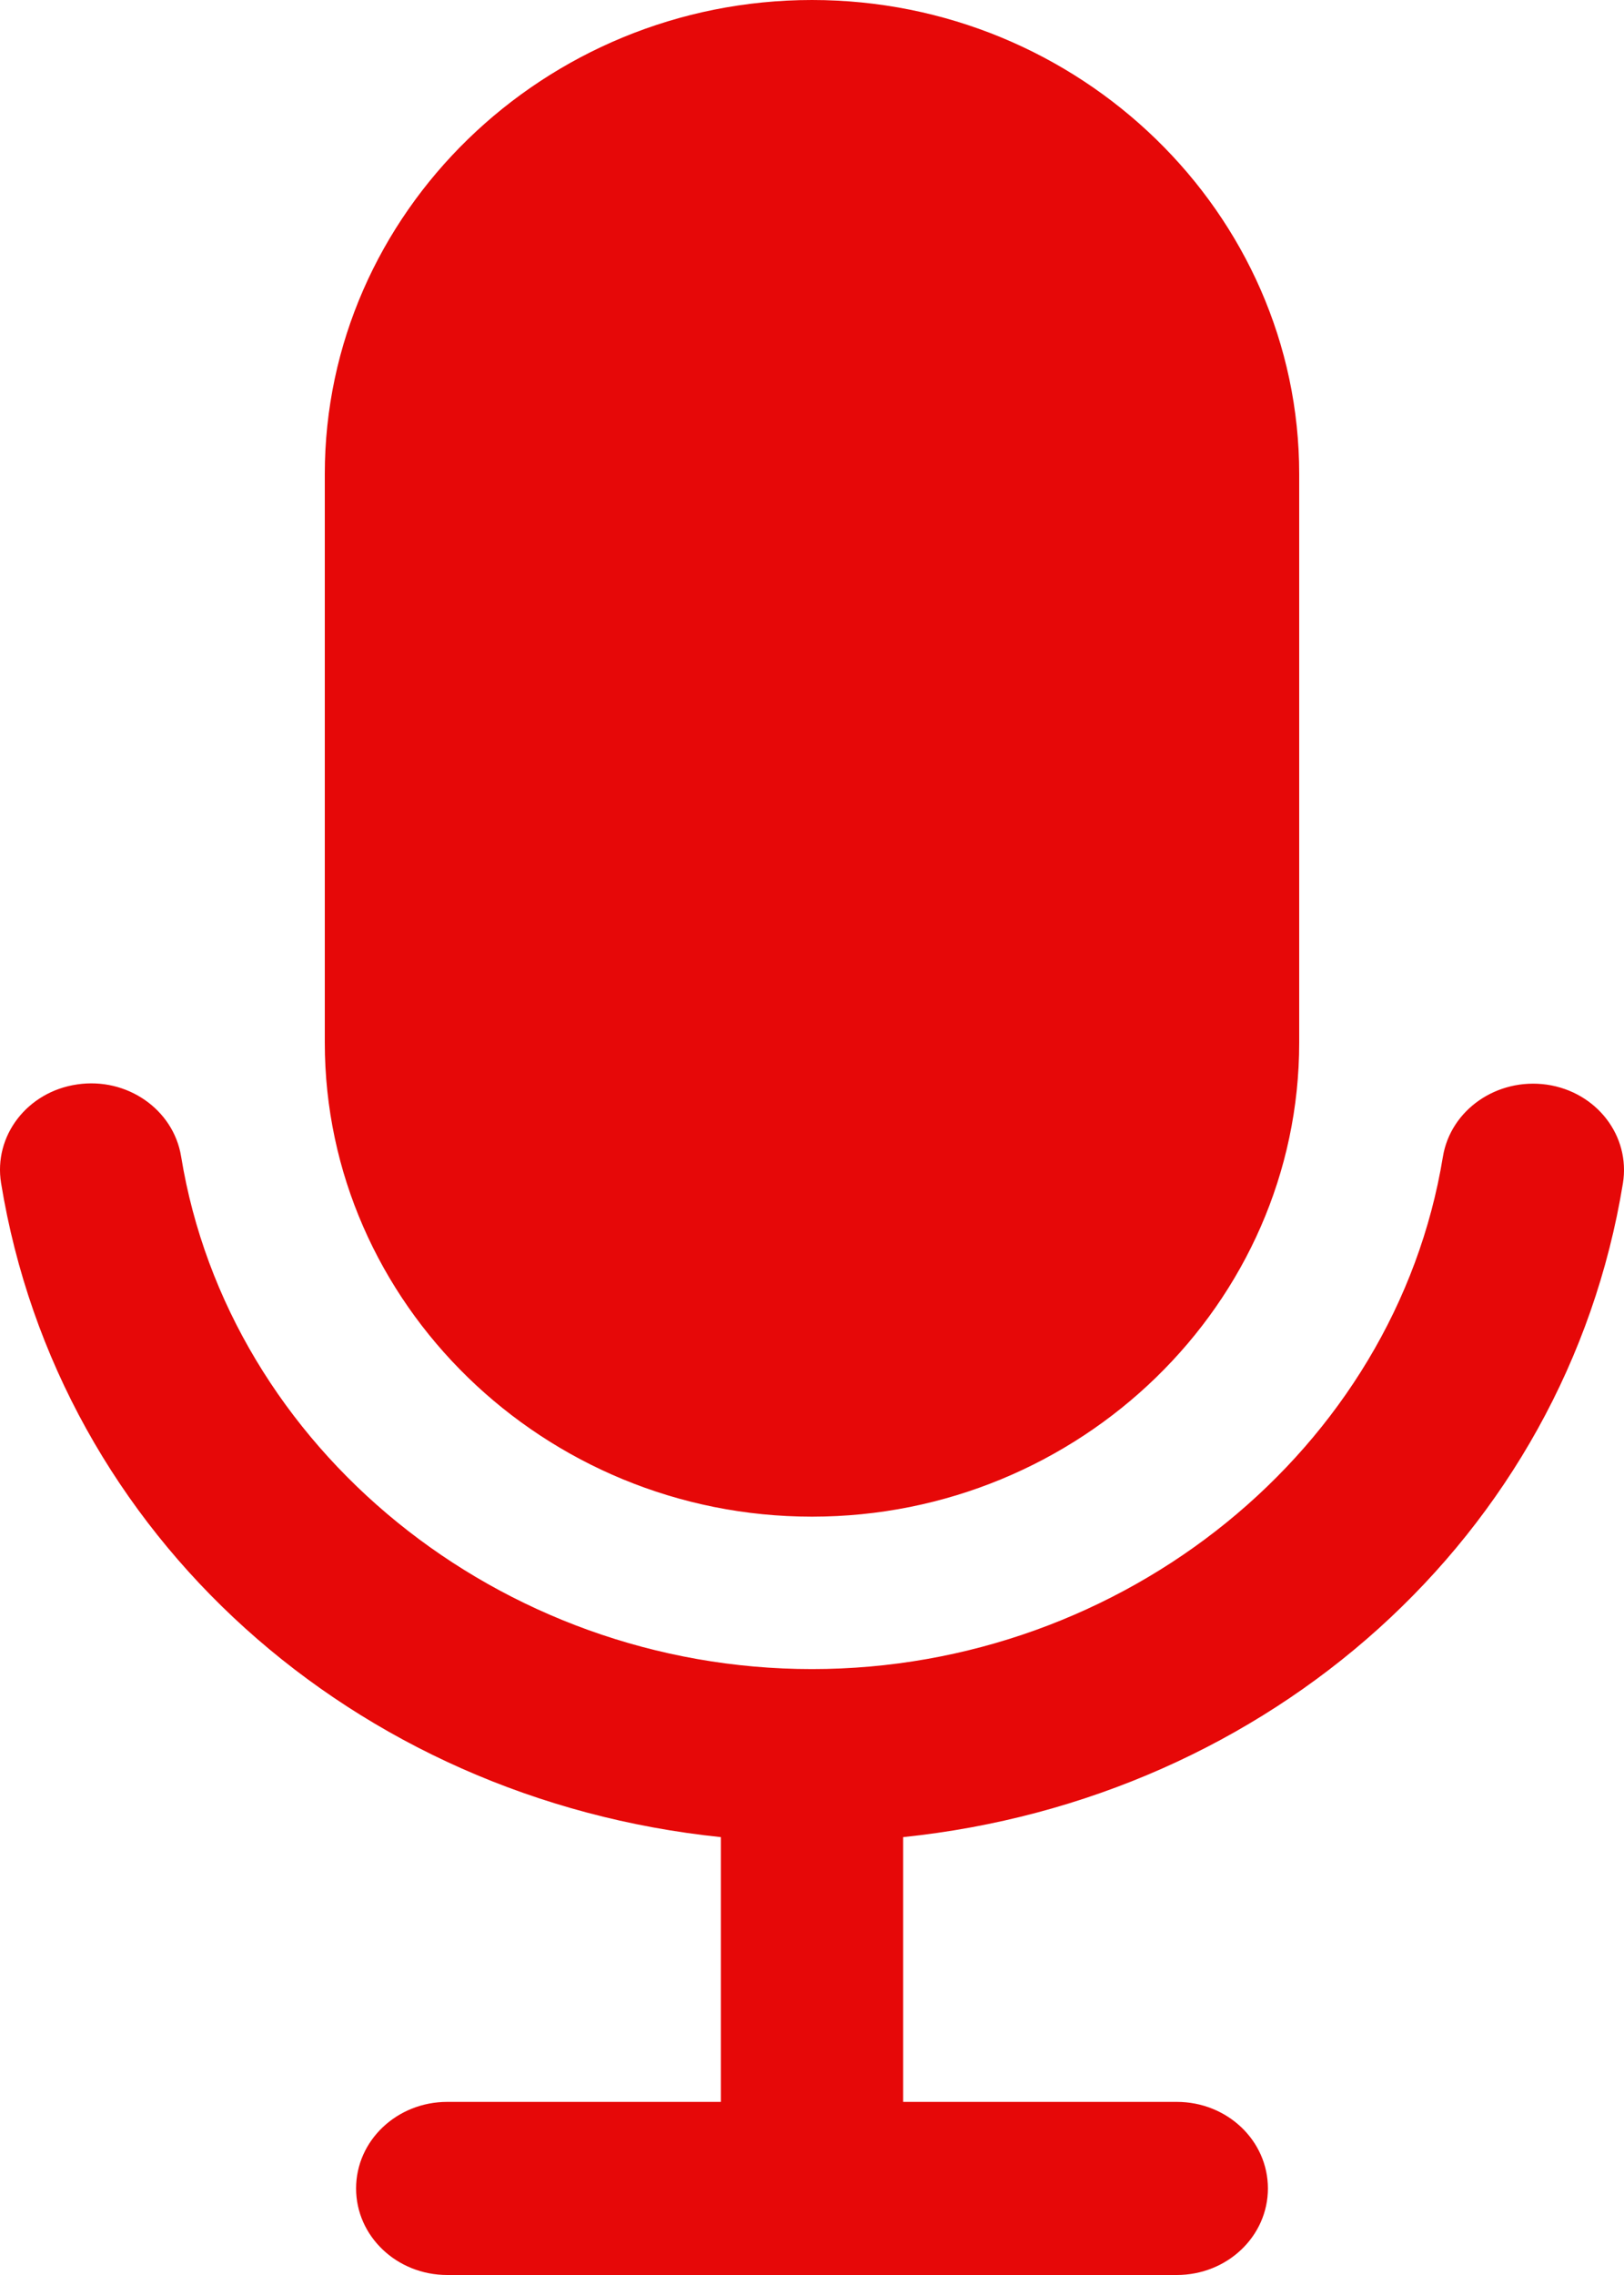 <?xml version="1.0" encoding="UTF-8"?>
<svg width="15px" height="21px" viewBox="0 0 15 21" version="1.1" xmlns="http://www.w3.org/2000/svg" xmlns:xlink="http://www.w3.org/1999/xlink">
    <!-- Generator: Sketch 53 (72520) - https://sketchapp.com -->
    <title>Fill 1</title>
    <desc>Created with Sketch.</desc>
    <g id="Page-1" stroke="none" stroke-width="1" fill="none" fill-rule="evenodd">
        <g id="题库" transform="translate(-31, -250)" fill="#E60808">
            <g id="Group-2" transform="translate(26, 248)">
                <path d="M12.5,16 C14.975,16 17,14.031 17,11.625 L17,6.375 C17,3.969 14.975,2 12.5,2 C10.025,2 8,3.969 8,6.375 L8,11.625 C8,14.031 10.025,16 12.5,16 Z M19.99,12.923 C20.061,12.486 19.748,12.079 19.287,12.012 C18.827,11.947 18.398,12.244 18.327,12.679 C17.885,15.375 15.382,17.407 12.5,17.407 C9.618,17.407 7.113,15.373 6.673,12.676 C6.602,12.239 6.171,11.942 5.713,12.01 C5.252,12.077 4.939,12.484 5.01,12.921 C5.542,16.179 8.273,18.608 11.658,18.958 L11.658,21.402 L9.131,21.402 C8.666,21.402 8.289,21.759 8.289,22.201 C8.289,22.643 8.666,23 9.131,23 L15.869,23 C16.335,23 16.711,22.643 16.711,22.201 C16.711,21.759 16.335,21.402 15.869,21.402 L13.342,21.402 L13.342,18.958 C16.724,18.608 19.458,16.182 19.99,12.923 Z" id="Fill-1"></path>
            </g>
        </g>
    </g>
</svg>